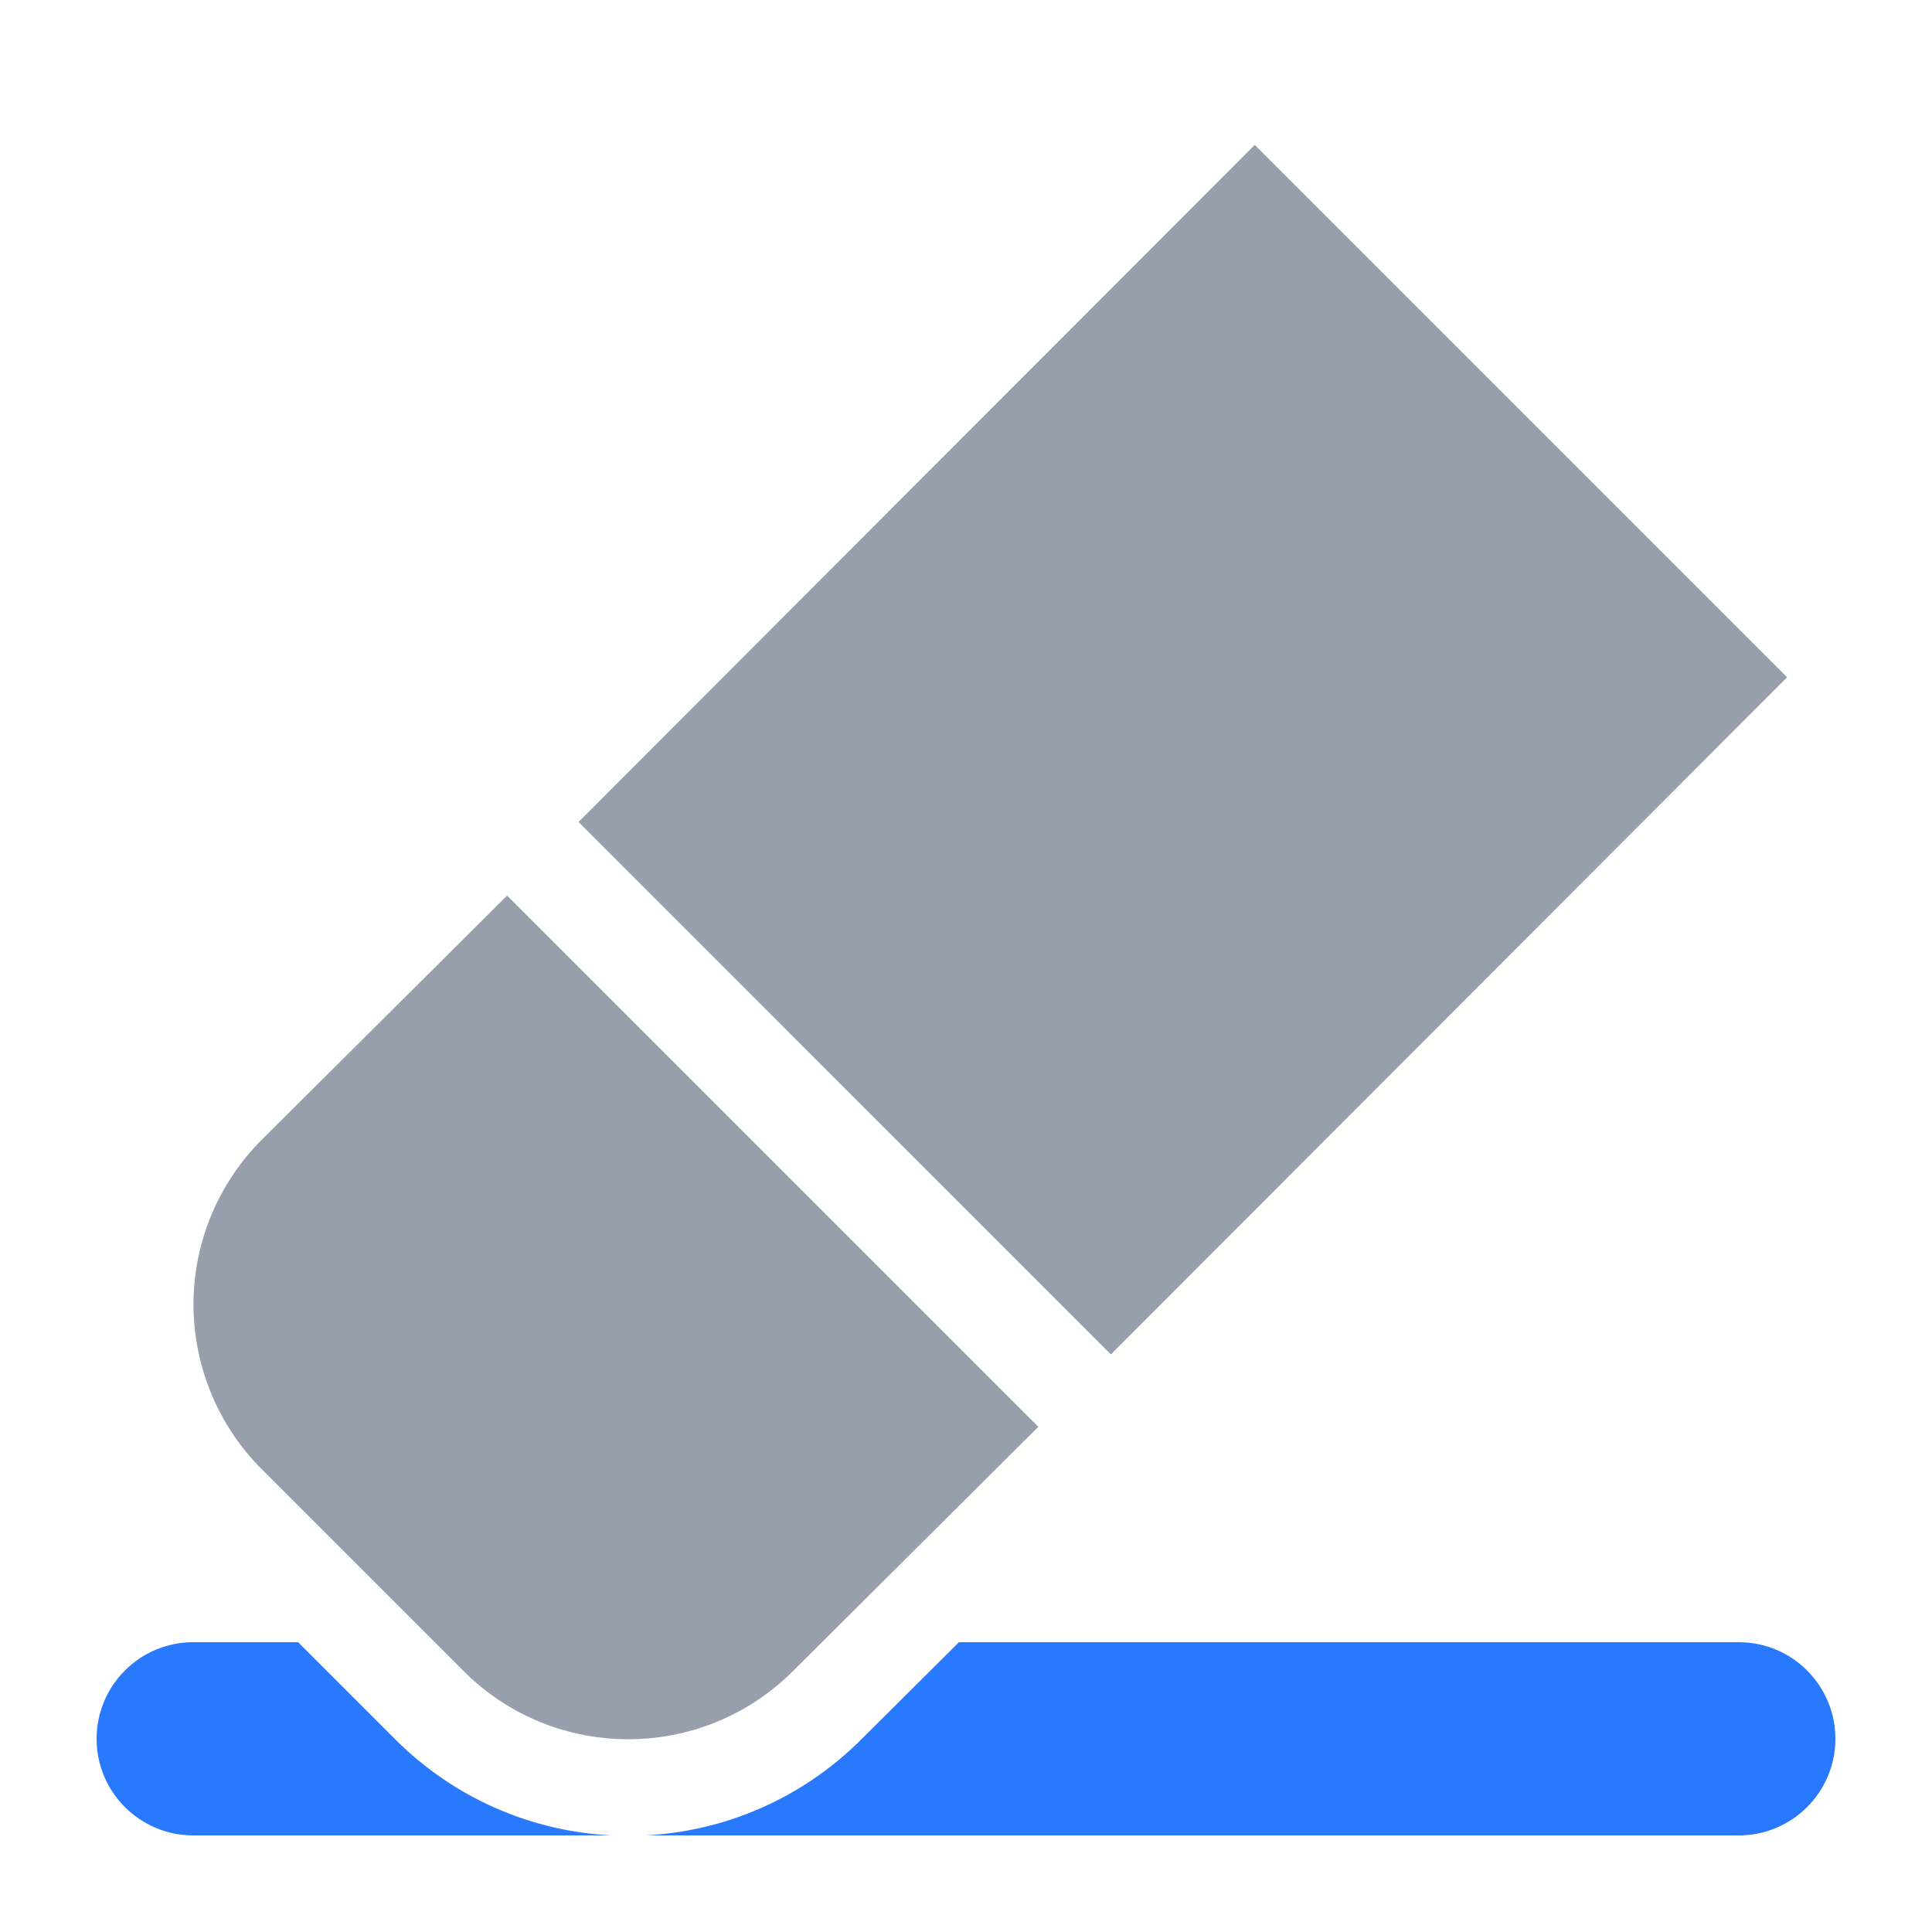 <?xml version="1.0" encoding="UTF-8" standalone="no"?>
<!DOCTYPE svg PUBLIC "-//W3C//DTD SVG 1.1//EN" "http://www.w3.org/Graphics/SVG/1.1/DTD/svg11.dtd">
<svg width="100%" height="100%" viewBox="0 0 20 20" version="1.1" xmlns="http://www.w3.org/2000/svg" xmlns:xlink="http://www.w3.org/1999/xlink" xml:space="preserve" xmlns:serif="http://www.serif.com/" style="fill-rule:evenodd;clip-rule:evenodd;stroke-linejoin:round;stroke-miterlimit:2;">
    <g id="dark">
        <g id="blue">
            <path d="M3.086,17L2,17C1.448,17 1,17.448 1,18C1,18.552 1.448,19 2,19L6.326,19C5.513,18.958 4.712,18.626 4.091,18.005L3.086,17ZM9.927,17L8.911,18.011C8.291,18.628 7.493,18.958 6.682,19L18,19C18.552,19 19,18.552 19,18C19,17.448 18.552,17 18,17L9.927,17Z" style="fill:rgb(41,121,255);"/>
        </g>
        <g id="yellow">
        </g>
        <g id="red">
        </g>
        <g id="text">
            <path d="M11.5,14.021L18.5,7.011L12.989,1.5L5.989,8.509L11.5,14.021Z" style="fill:rgb(151,159,173);"/>
            <path d="M10.749,14.77L5.25,9.271C5.25,9.271 3.894,10.62 2.714,11.794C2.26,12.246 2.004,12.86 2.003,13.501C2.003,14.142 2.257,14.757 2.71,15.21C3.375,15.875 4.134,16.634 4.798,17.298C5.739,18.239 7.263,18.24 8.206,17.302C9.388,16.126 10.749,14.77 10.749,14.77Z" style="fill:rgb(151,159,173);"/>
        </g>
        <g id="working">
        </g>
    </g>
</svg>
